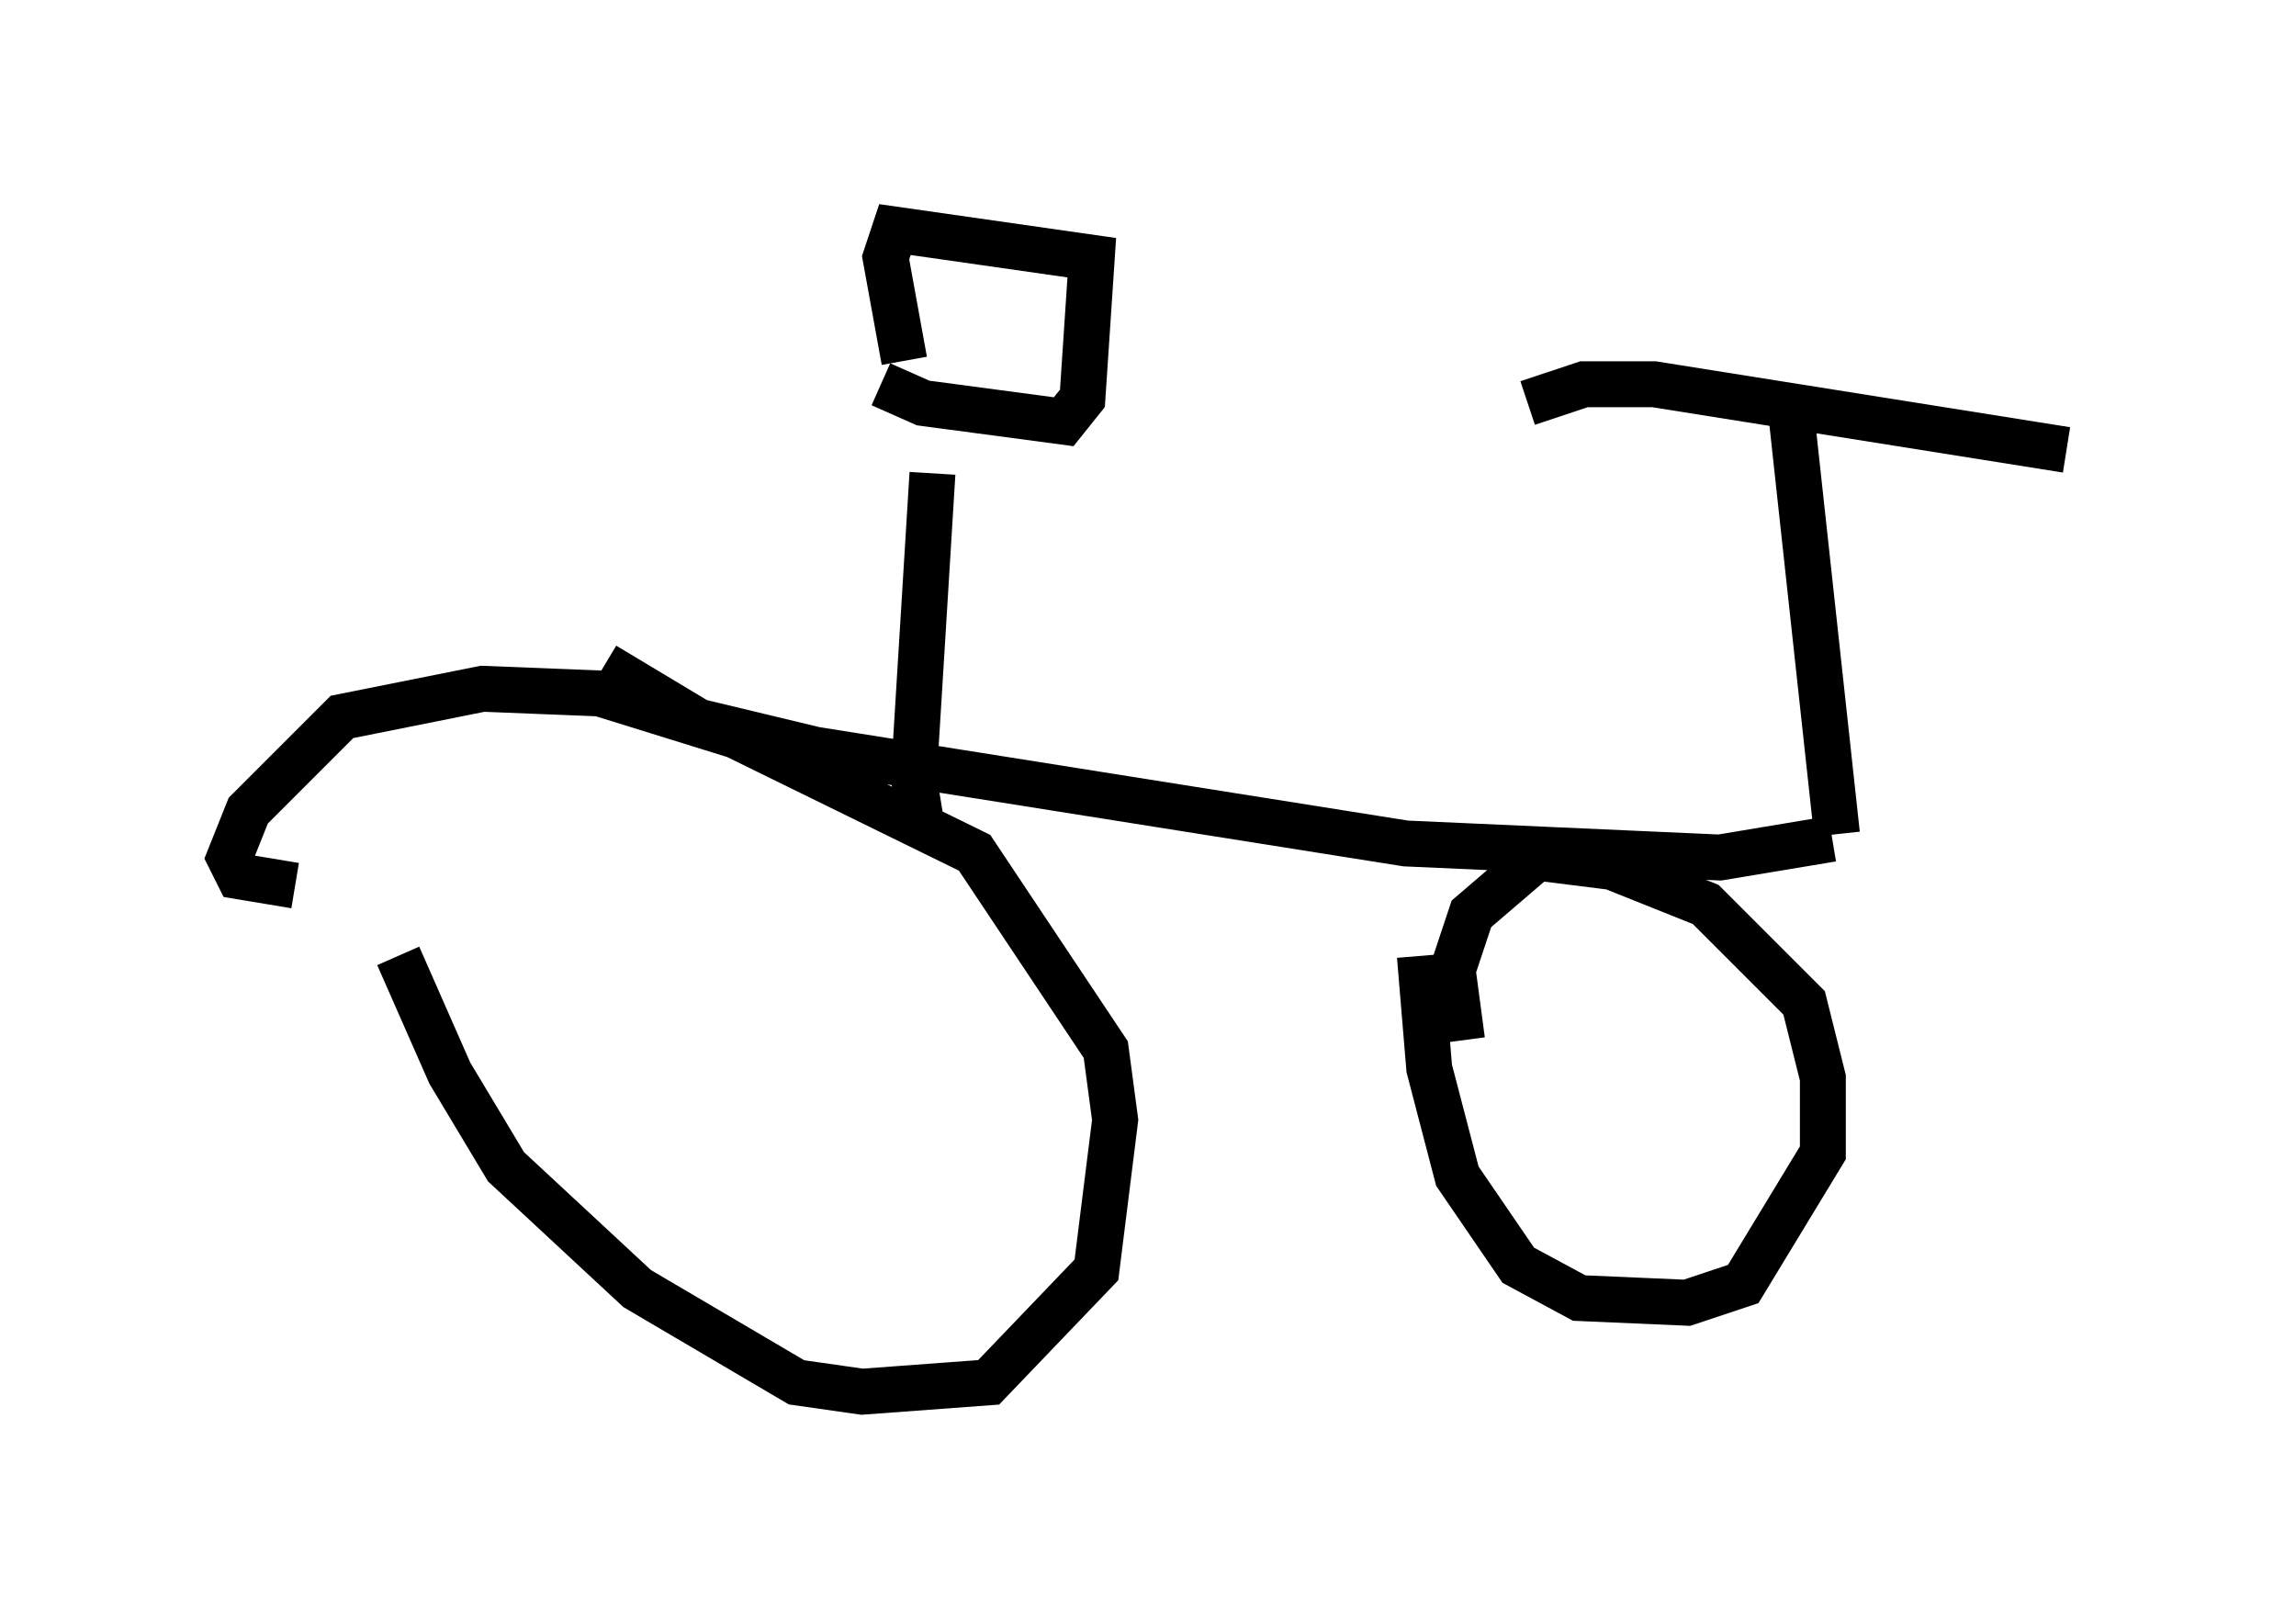 <?xml version="1.0" encoding="utf-8" ?>
<svg baseProfile="full" height="35.317" version="1.1" width="50.017" xmlns="http://www.w3.org/2000/svg" xmlns:ev="http://www.w3.org/2001/xml-events" xmlns:xlink="http://www.w3.org/1999/xlink"><defs /><rect fill="white" height="35.317" width="50.017" x="0" y="0" /><path d="M8.471, 18.475 m0.204, 2.348 l1.123, 2.552 1.225, 2.042 l2.858, 2.654 3.471, 2.042 l1.429, 0.204 2.756, -0.204 l2.348, -2.45 0.408, -3.267 l-0.204, -1.531 -2.858, -4.288 l-5.206, -2.552 -2.96, -0.919 l-2.552, -0.102 -3.063, 0.613 l-2.042, 2.042 -0.408, 1.021 l0.204, 0.408 1.225, 0.204 m6.738, -4.798 l2.042, 1.225 2.552, 0.613 l12.863, 2.042 6.84, 0.306 l2.45, -0.408 m-8.983, 2.552 l0.204, 2.45 0.613, 2.348 l1.327, 1.94 1.327, 0.715 l2.348, 0.102 1.225, -0.408 l1.735, -2.858 0.0, -1.633 l-0.408, -1.633 -2.144, -2.144 l-2.042, -0.817 -1.633, -0.204 l-1.429, 1.225 -0.408, 1.225 l0.204, 1.531 m8.167, -4.492 l-1.021, -9.392 m-5.717, 0.0 l1.225, -0.408 1.531, 0.0 l8.983, 1.429 m-24.909, 8.371 l-0.204, -1.225 0.408, -6.635 m-1.123, -1.94 l0.919, 0.408 3.063, 0.408 l0.408, -0.51 0.204, -3.063 l-4.288, -0.613 -0.204, 0.613 l0.408, 2.246 " fill="none" stroke="black" stroke-width="1" /></svg>